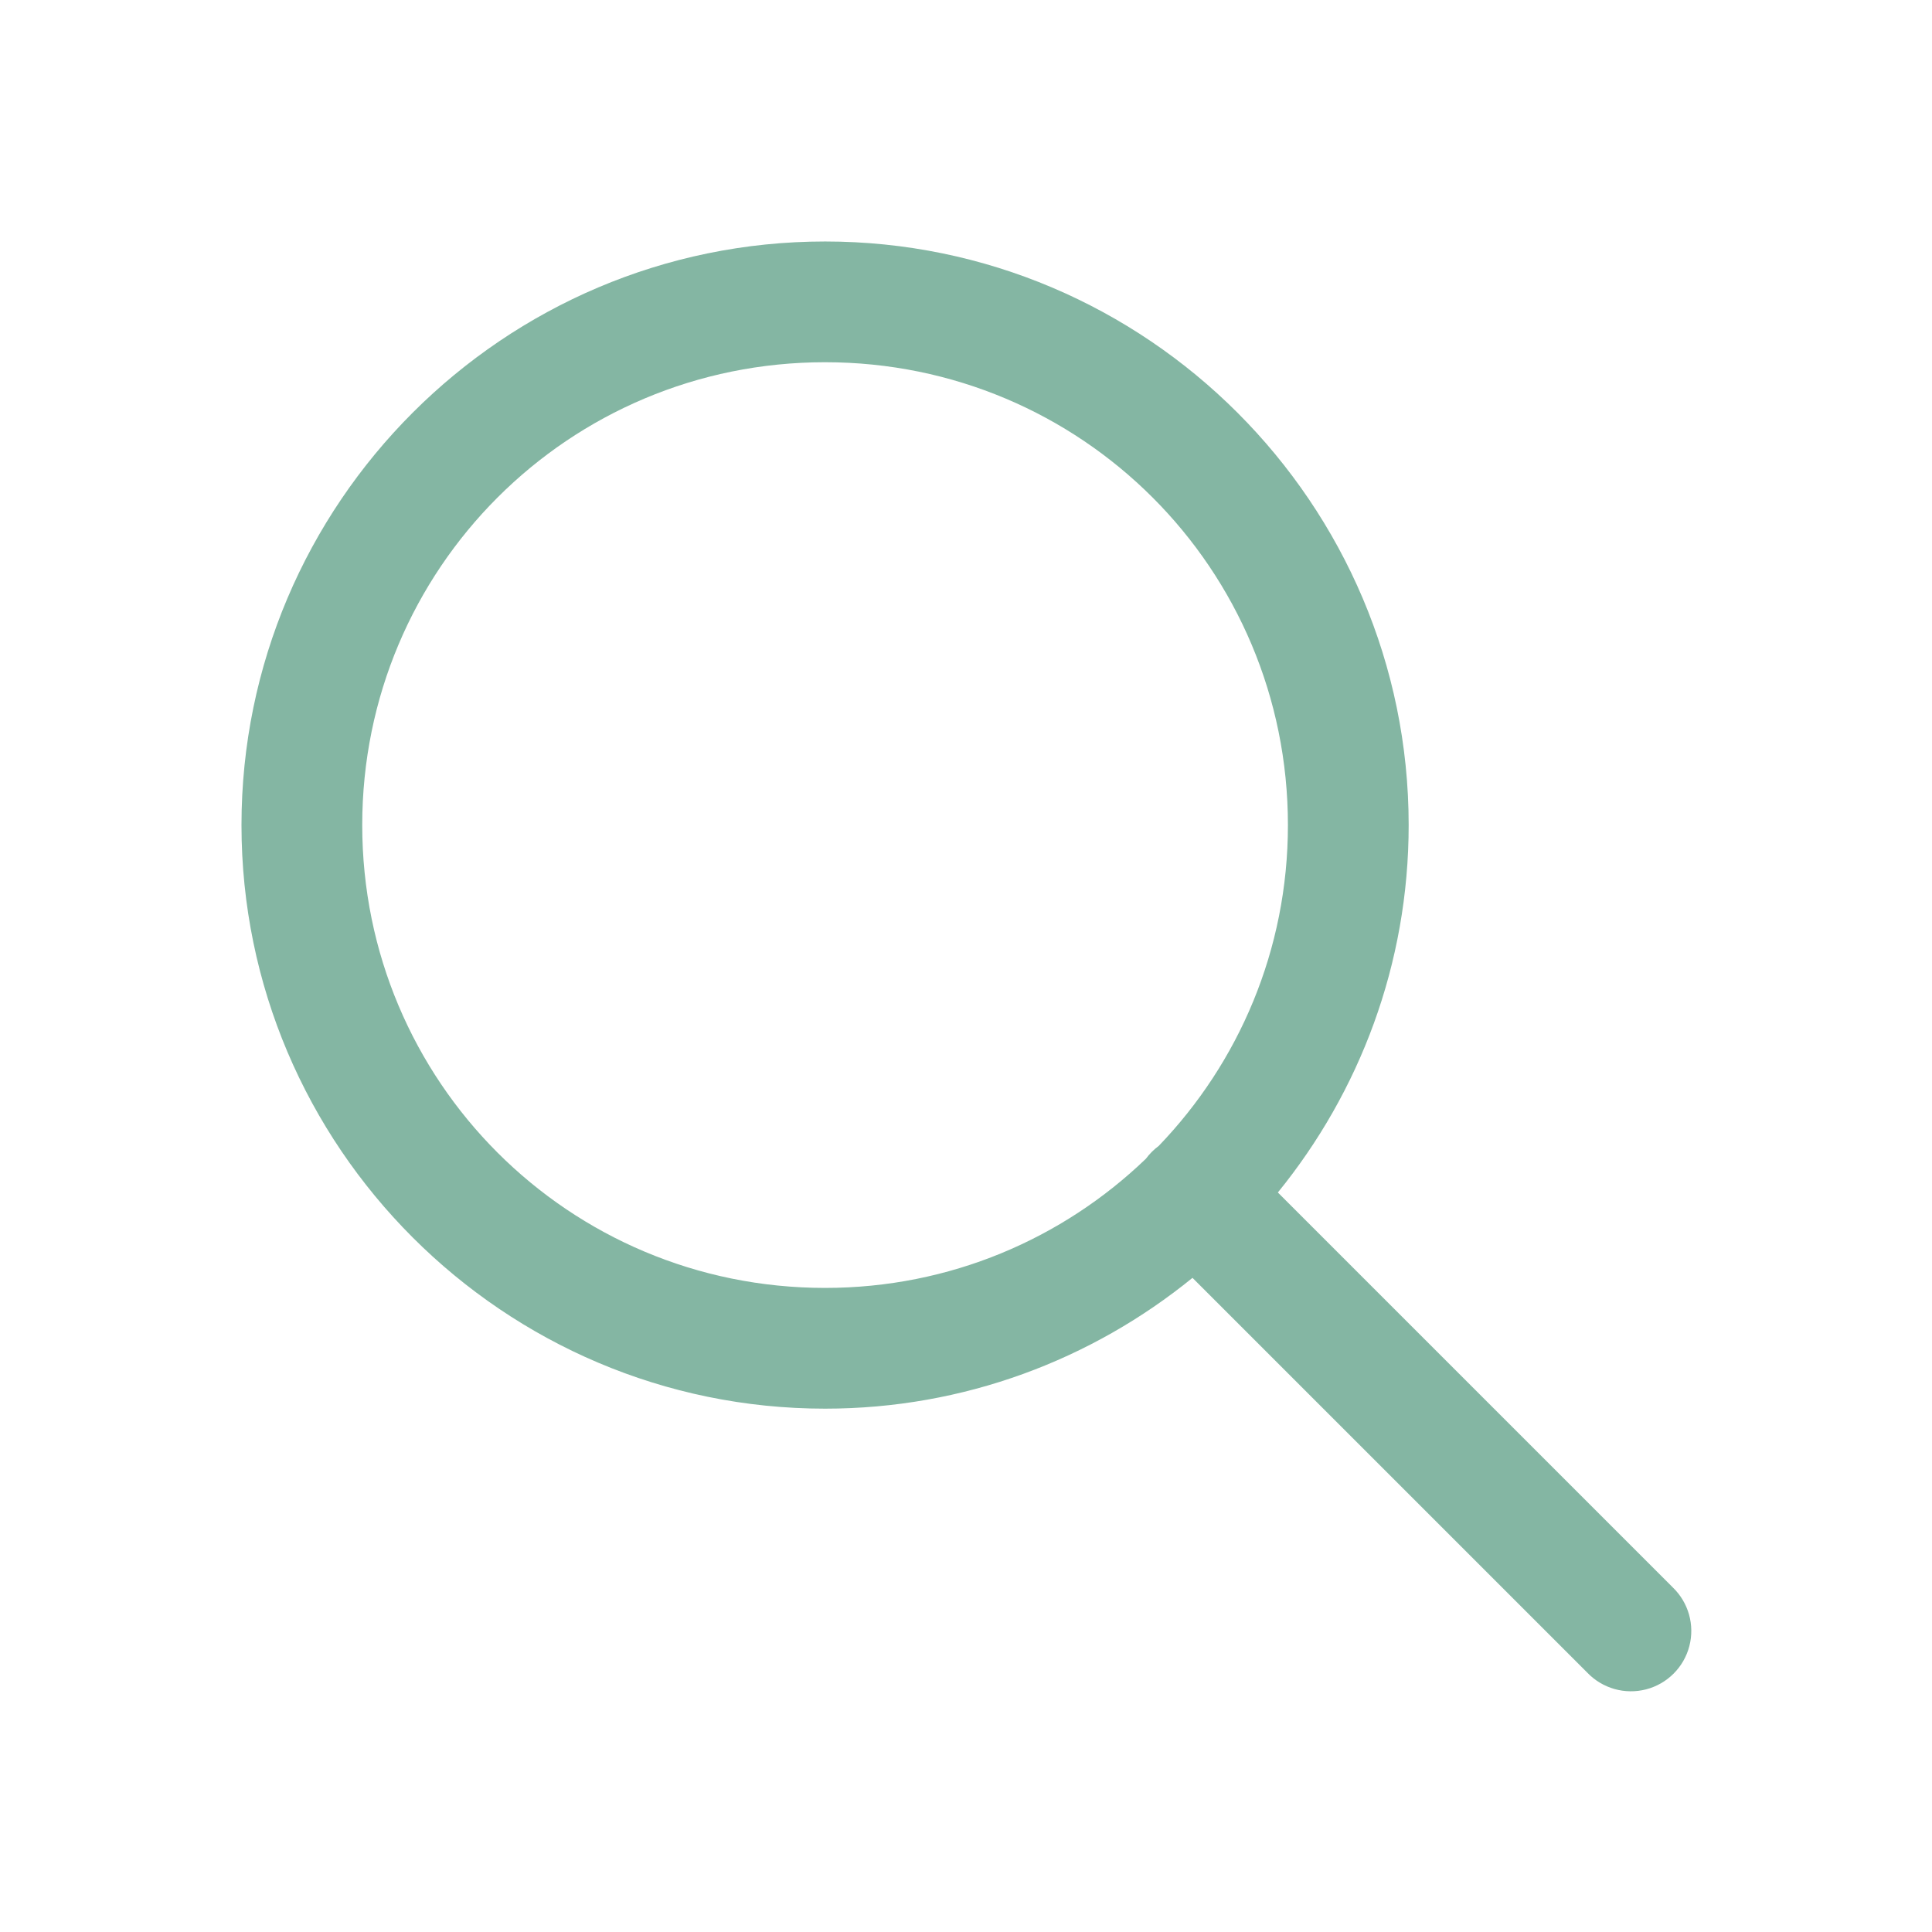 <svg xmlns="http://www.w3.org/2000/svg" xmlns:xlink="http://www.w3.org/1999/xlink" viewBox="0,0,256,256" width="48px" height="48px" fill-rule="nonzero"><g fill="#84b6a3" fill-rule="nonzero" stroke="none" stroke-width="1" stroke-linecap="butt" stroke-linejoin="miter" stroke-miterlimit="10" stroke-dasharray="" stroke-dashoffset="0" font-family="none" font-weight="none" font-size="none" text-anchor="none" style="mix-blend-mode: normal"><g transform="scale(5.333,5.333)"><path d="M20.5,6c-7.99,0 -14.5,6.51 -14.5,14.5c0,7.99 6.51,14.5 14.5,14.5c3.456,0 6.634,-1.221 9.129,-3.25l9.811,9.811c0.376,0.392 0.935,0.55 1.461,0.413c0.526,-0.137 0.936,-0.548 1.073,-1.073c0.137,-0.526 -0.021,-1.084 -0.413,-1.461l-9.811,-9.811c2.029,-2.495 3.25,-5.673 3.25,-9.129c0,-7.99 -6.51,-14.5 -14.5,-14.5zM20.5,9c6.369,0 11.5,5.131 11.5,11.5c0,3.103 -1.224,5.906 -3.209,7.971c-0.122,0.09 -0.23,0.198 -0.32,0.32c-2.065,1.985 -4.868,3.209 -7.971,3.209c-6.369,0 -11.5,-5.131 -11.5,-11.5c0,-6.369 5.131,-11.5 11.5,-11.5z"></path></g></g></svg>